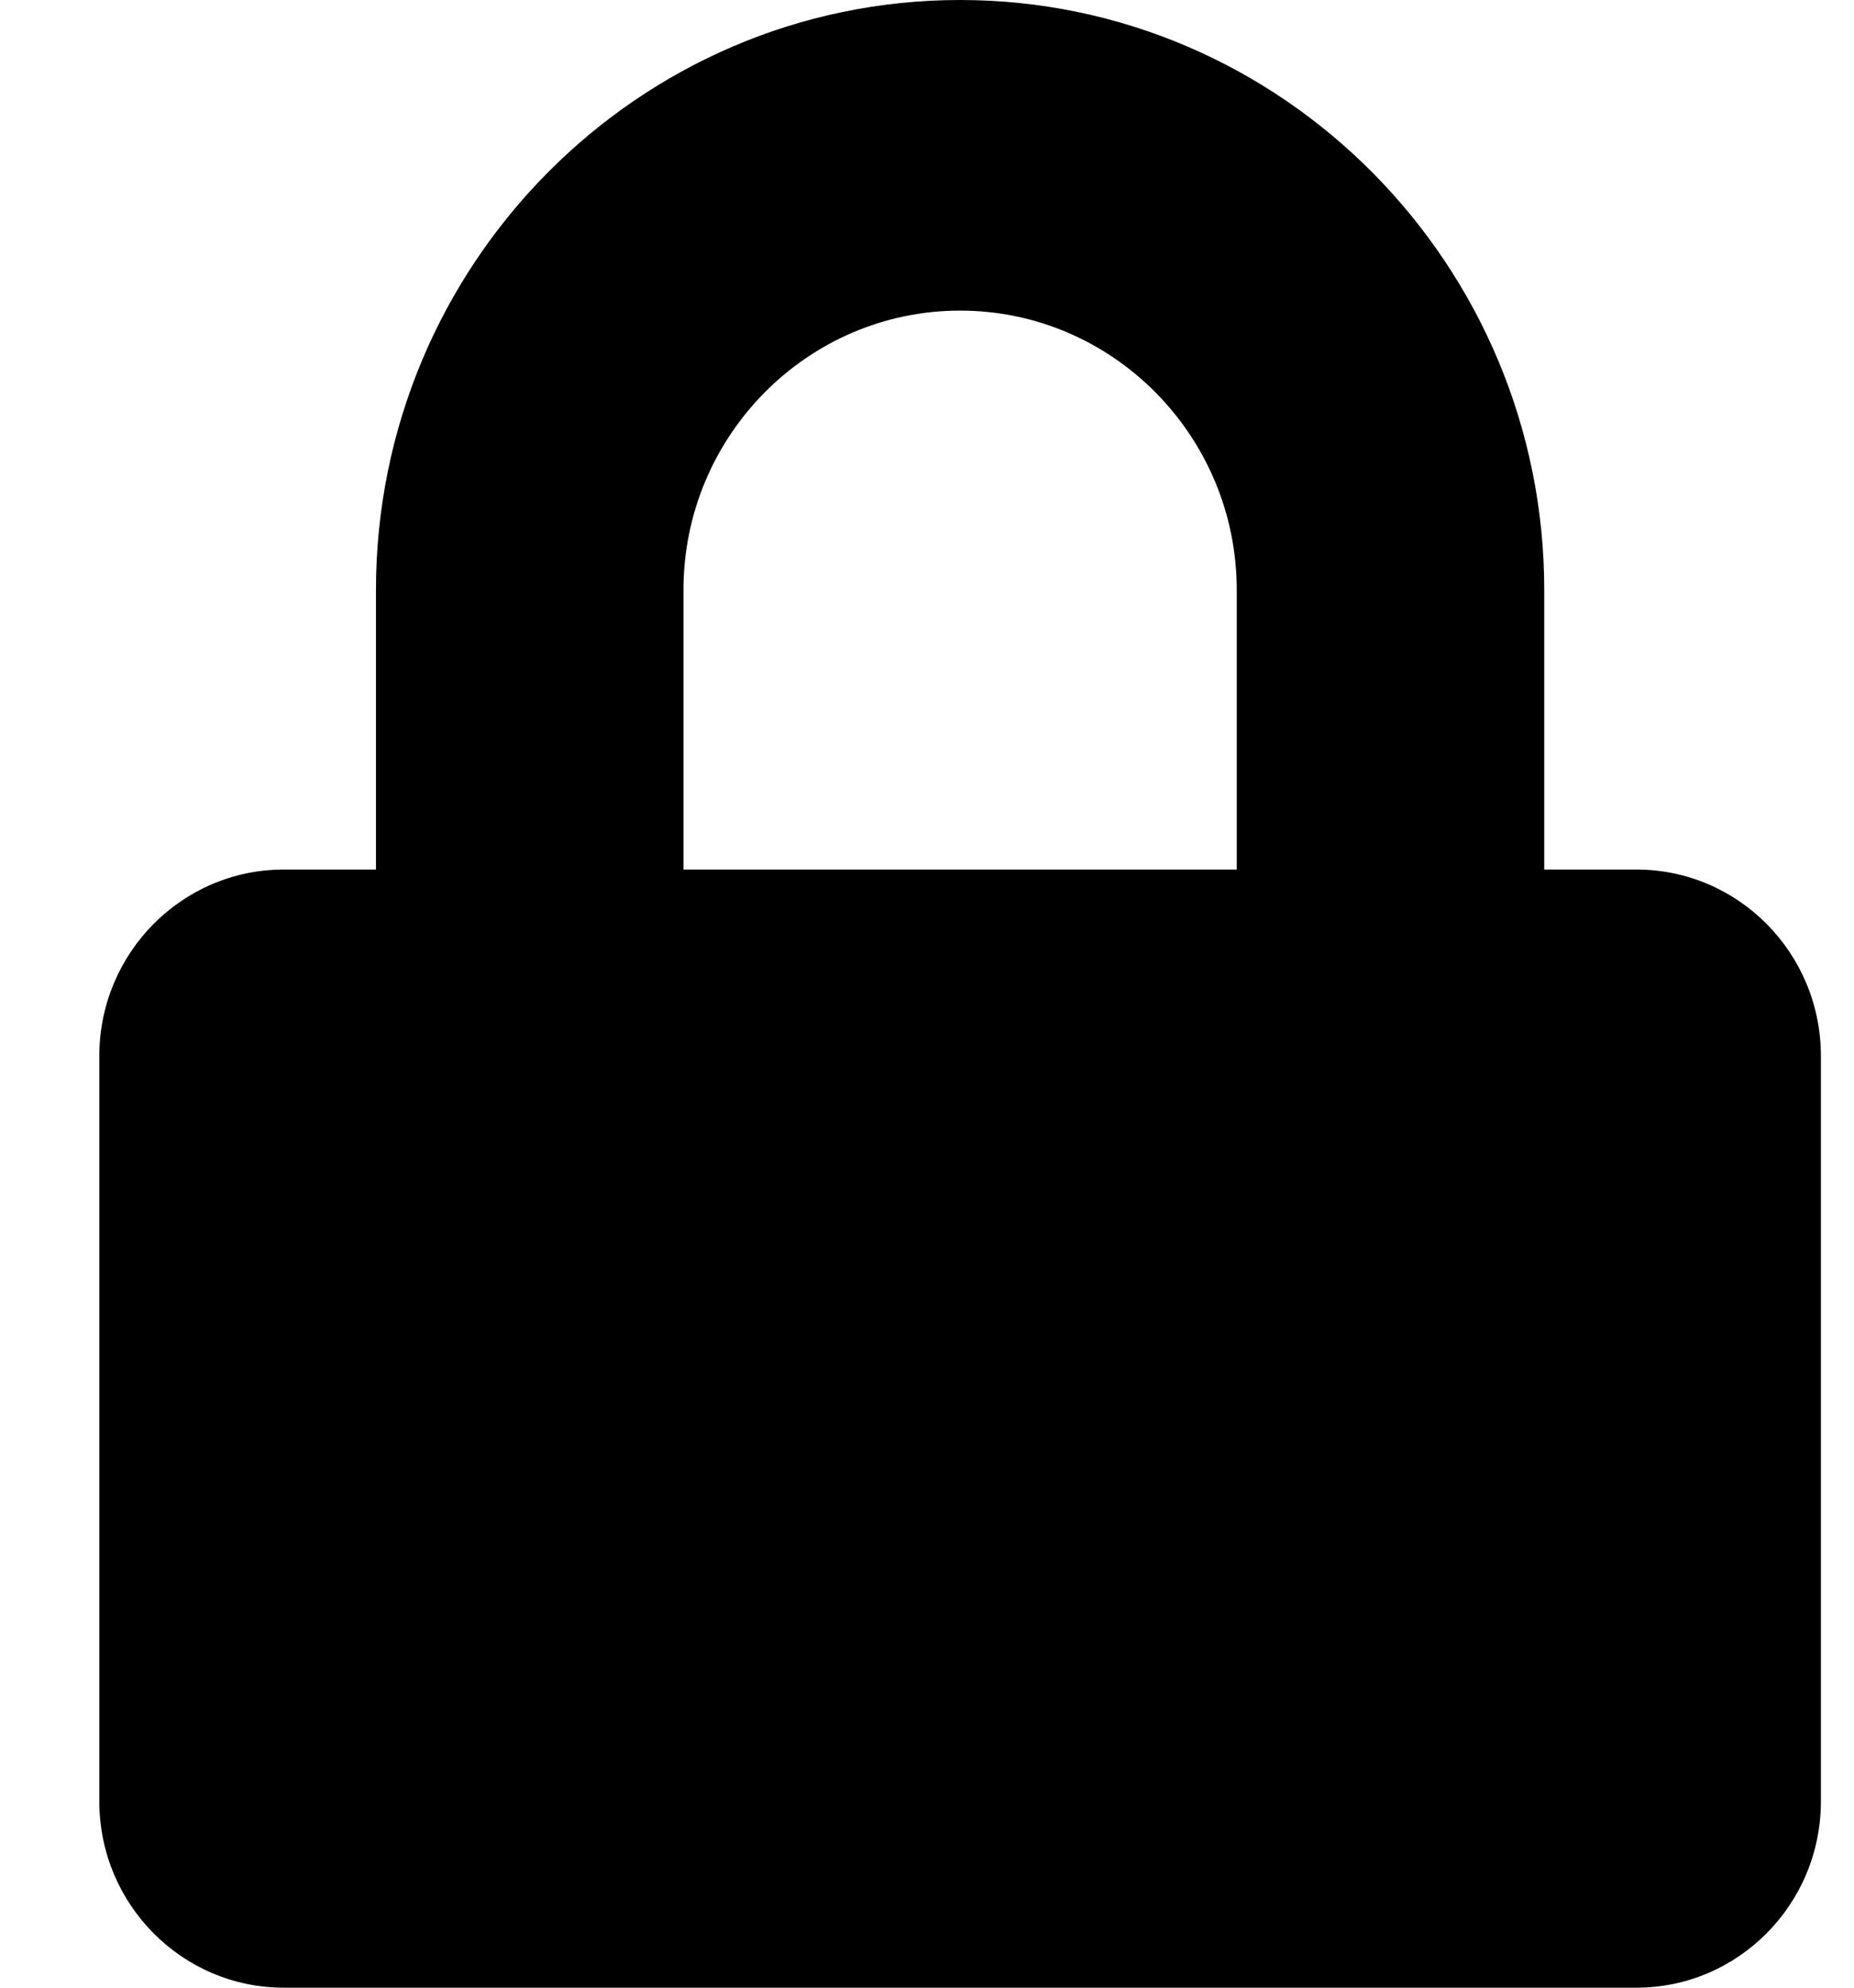 <svg width="14" height="15" viewBox="0 0 14 15" fill="none" xmlns="http://www.w3.org/2000/svg">
<path d="M12.357 6.562H11.661V4.453C11.661 1.998 9.682 0 7.25 0C4.818 0 2.839 1.998 2.839 4.453V6.562H2.143C1.374 6.562 0.75 7.192 0.75 7.969V13.594C0.75 14.37 1.374 15 2.143 15H12.357C13.126 15 13.75 14.37 13.75 13.594V7.969C13.75 7.192 13.126 6.562 12.357 6.562ZM9.339 6.562H5.161V4.453C5.161 3.29 6.098 2.344 7.25 2.344C8.402 2.344 9.339 3.29 9.339 4.453V6.562Z" fill="black"/>
</svg>
